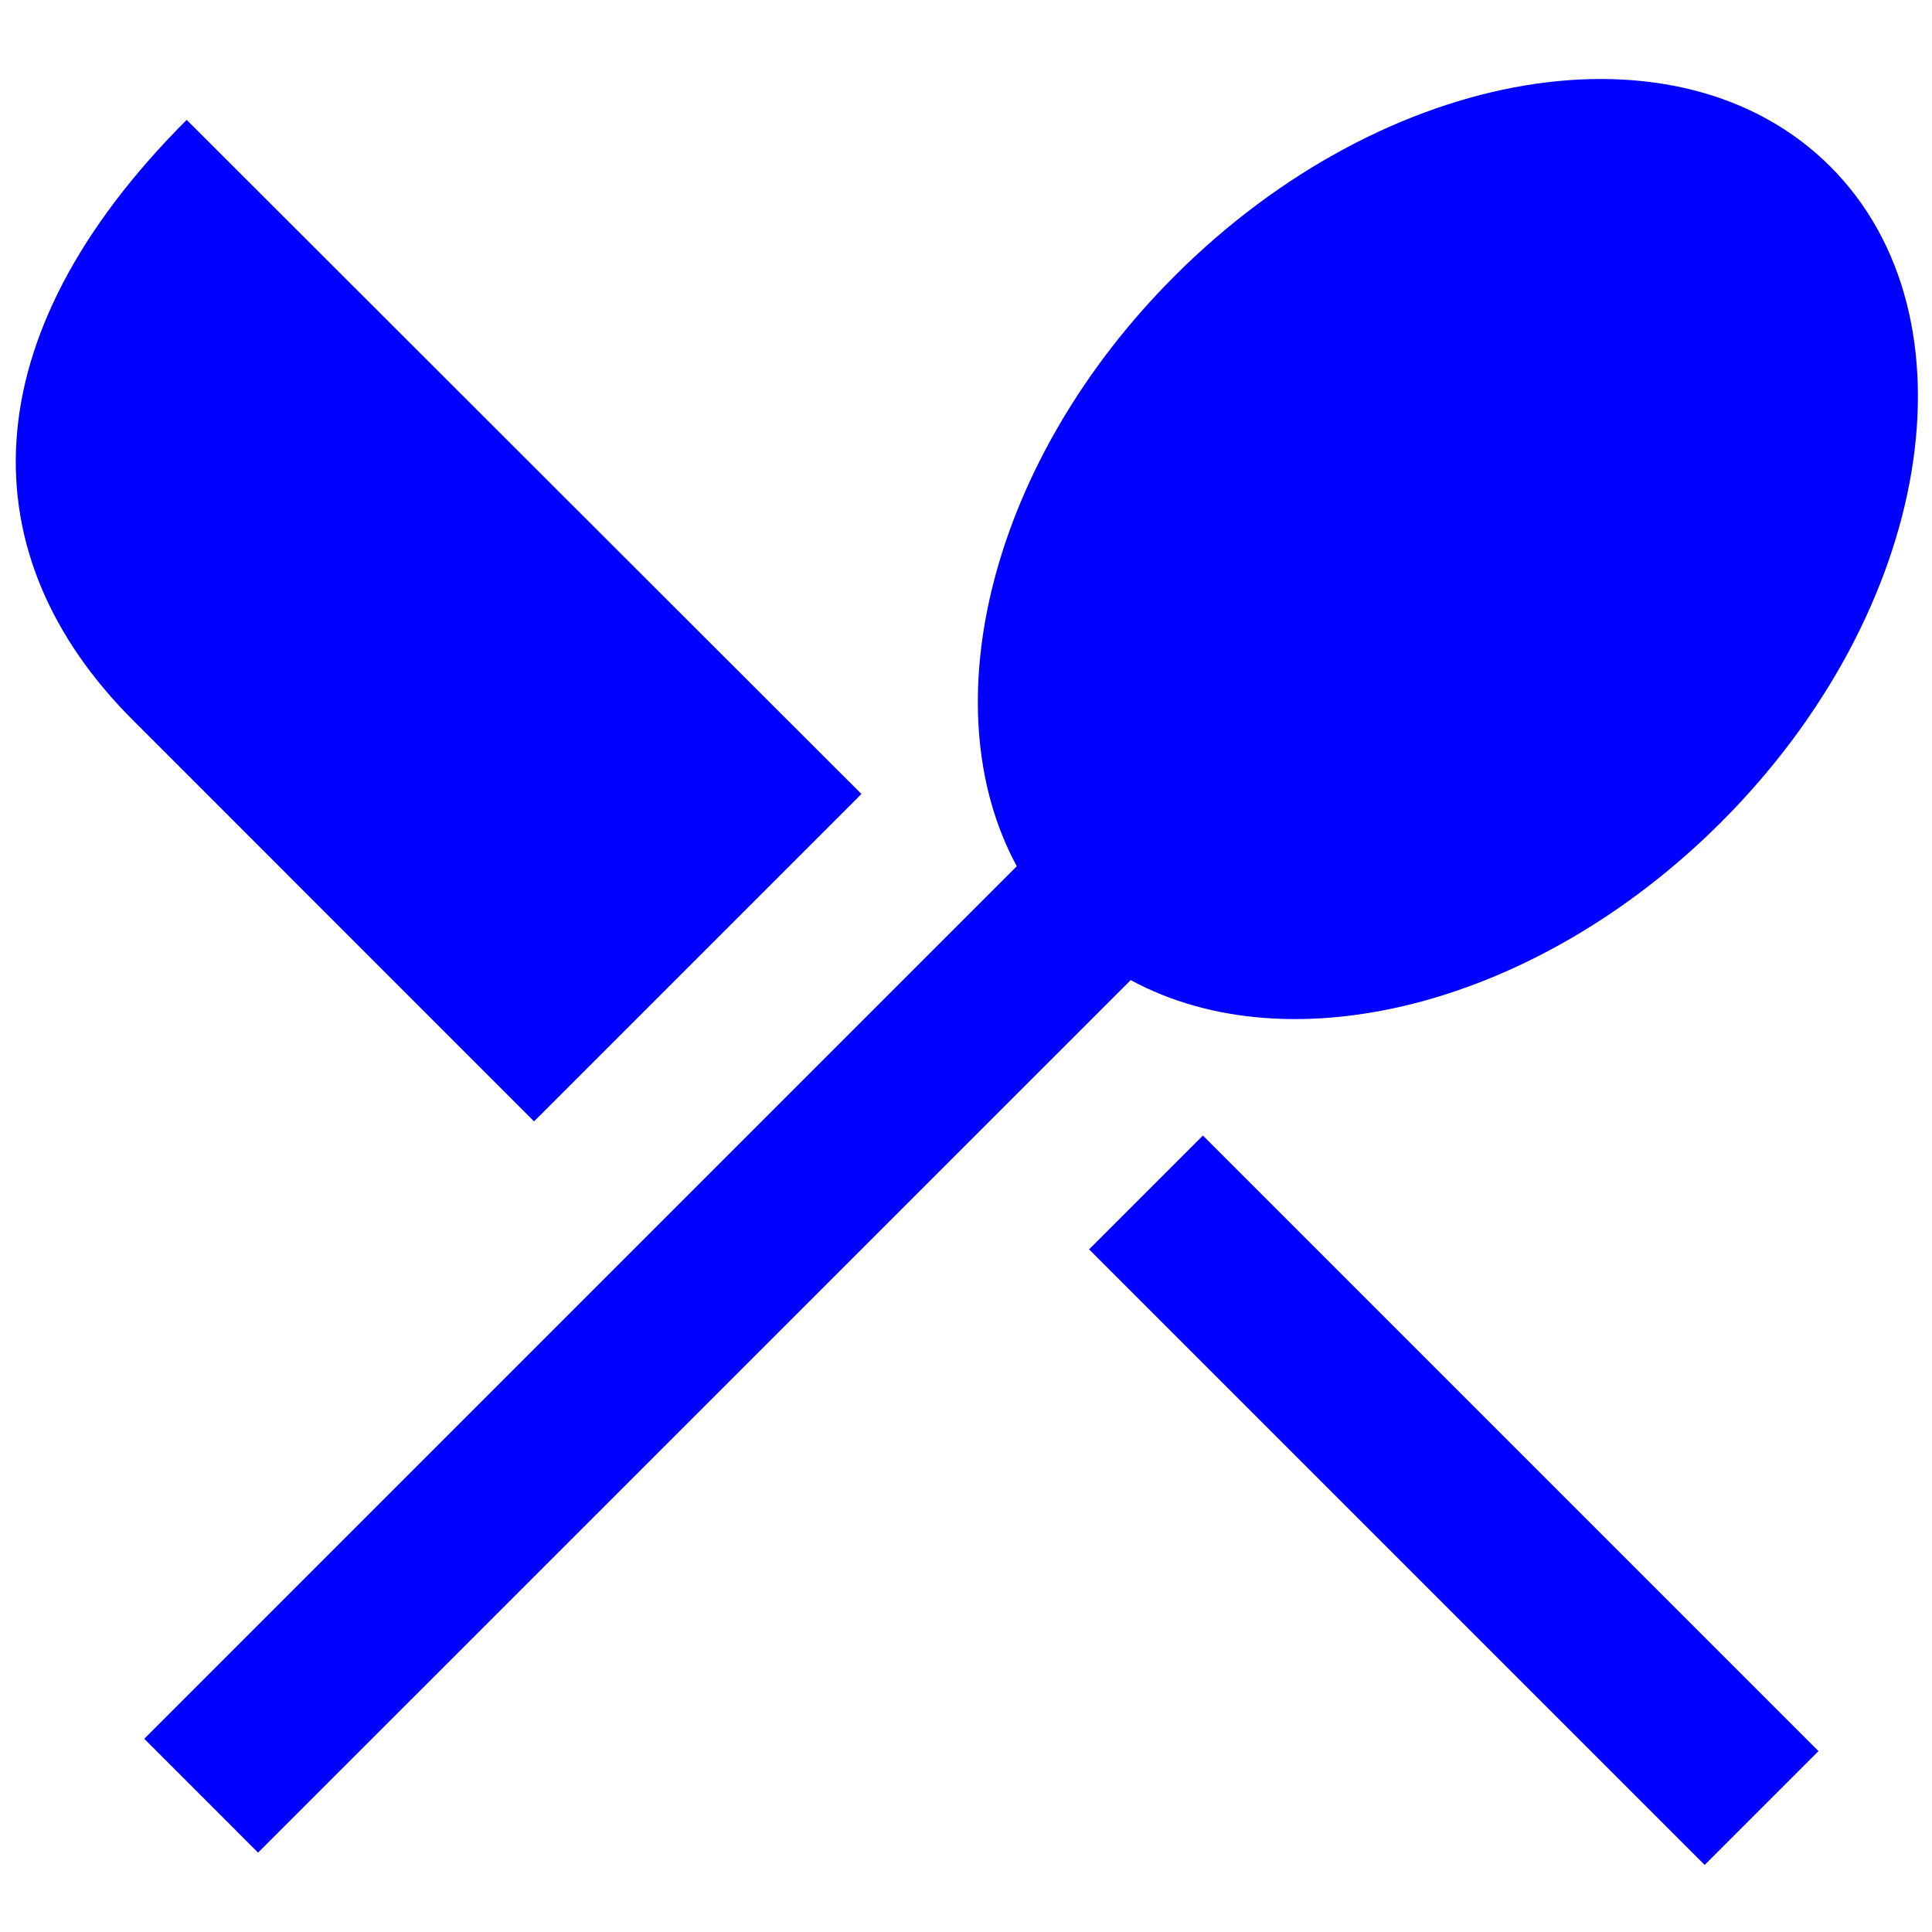<svg width="24" height="24" viewBox="0 0 24 24" fill="none" xmlns="http://www.w3.org/2000/svg">
<path d="M22.737 2.069C24.611 3.944 24.004 7.59 21.38 10.214C19.095 12.498 16.036 13.255 14.046 12.175L3.206 23.014L1.792 21.6L12.631 10.761C11.552 8.771 12.308 5.711 14.593 3.427C17.216 0.803 20.863 0.195 22.737 2.069Z" fill="#0000FF"/>
<path d="M1.65 8.945L6.634 13.93L10.701 9.863L2.319 1.489C-0.391 4.198 -0.386 6.909 1.65 8.945Z" fill="#0000FF"/>
<path d="M22.59 21.753L14.943 14.106L13.529 15.52L21.176 23.167L22.59 21.753Z" fill="#0000FF"/>
</svg>
